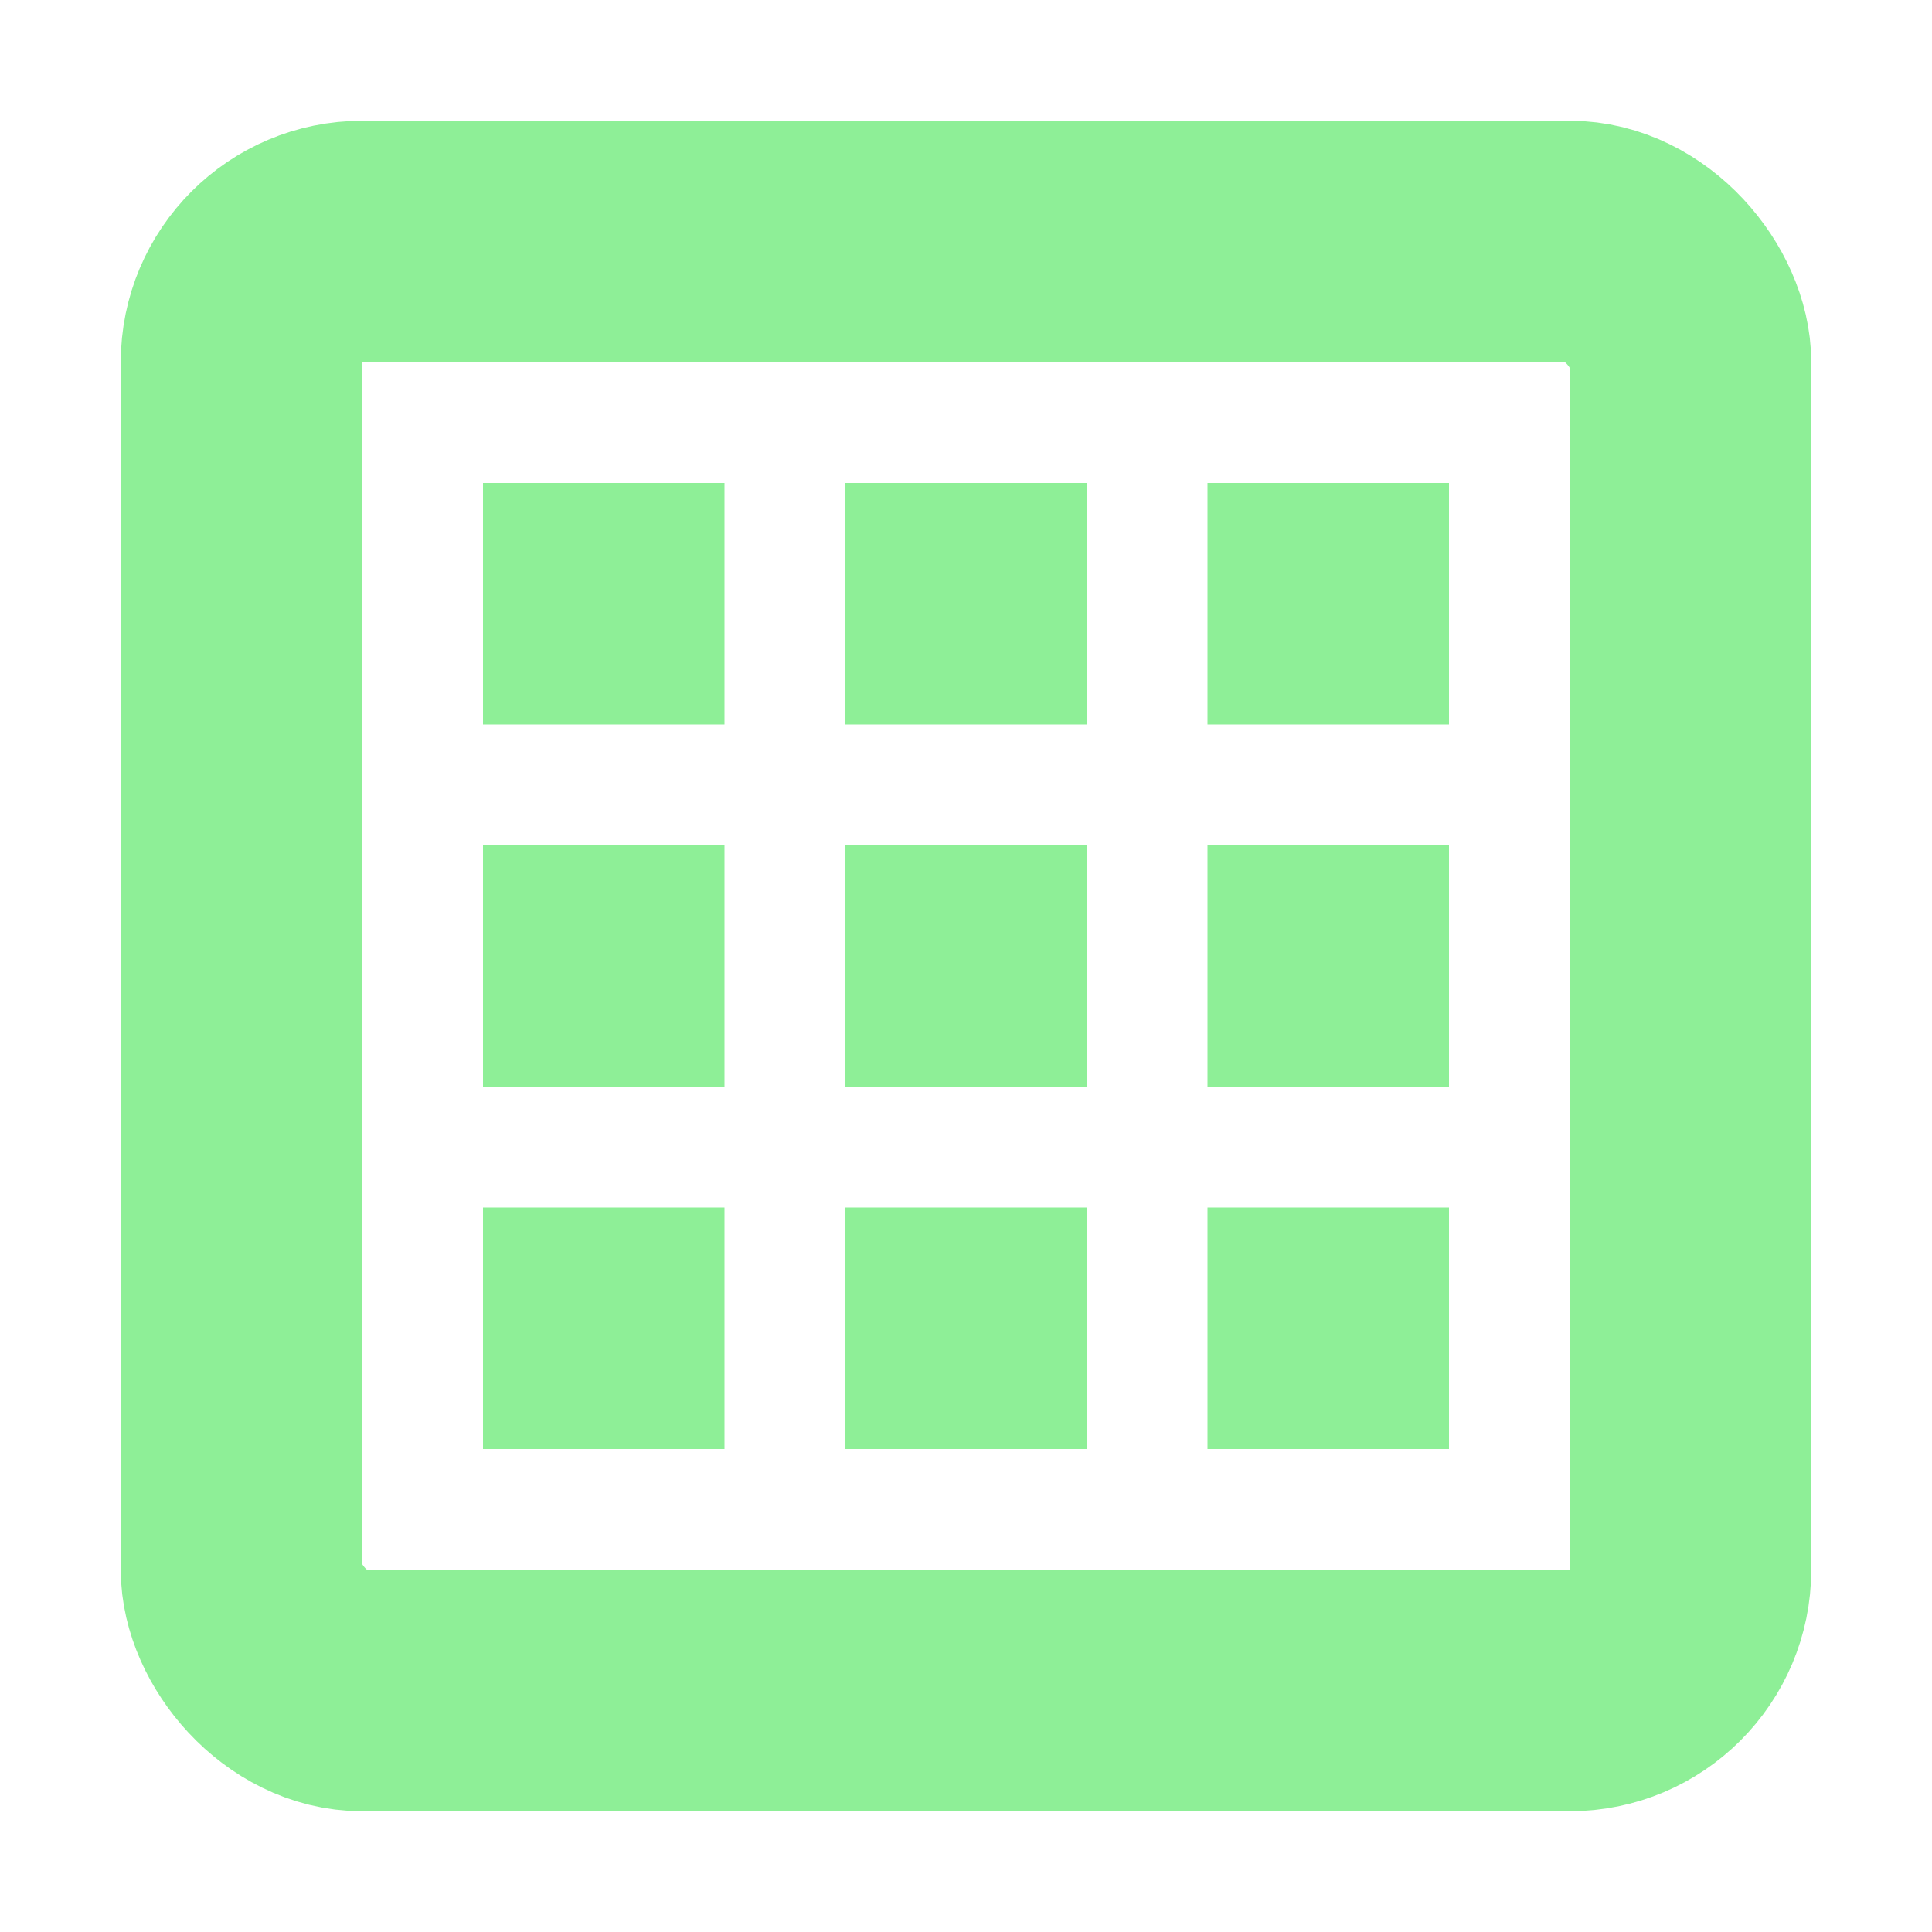 <svg version="1.1" viewBox="0 0 16 16" xmlns="http://www.w3.org/2000/svg" xmlns:xlink="http://www.w3.org/1999/xlink"><rect x="2" y="2" width="12" height="12" ry="1" fill="none" stroke="#8eef97" stroke-width="2"/><path id="a" d="m4 5h8" fill="none" stroke="#8eef97" stroke-dasharray="2,1" stroke-width="2"/><use y="3" xlink:href="#a"/><use y="6" xlink:href="#a"/></svg>

